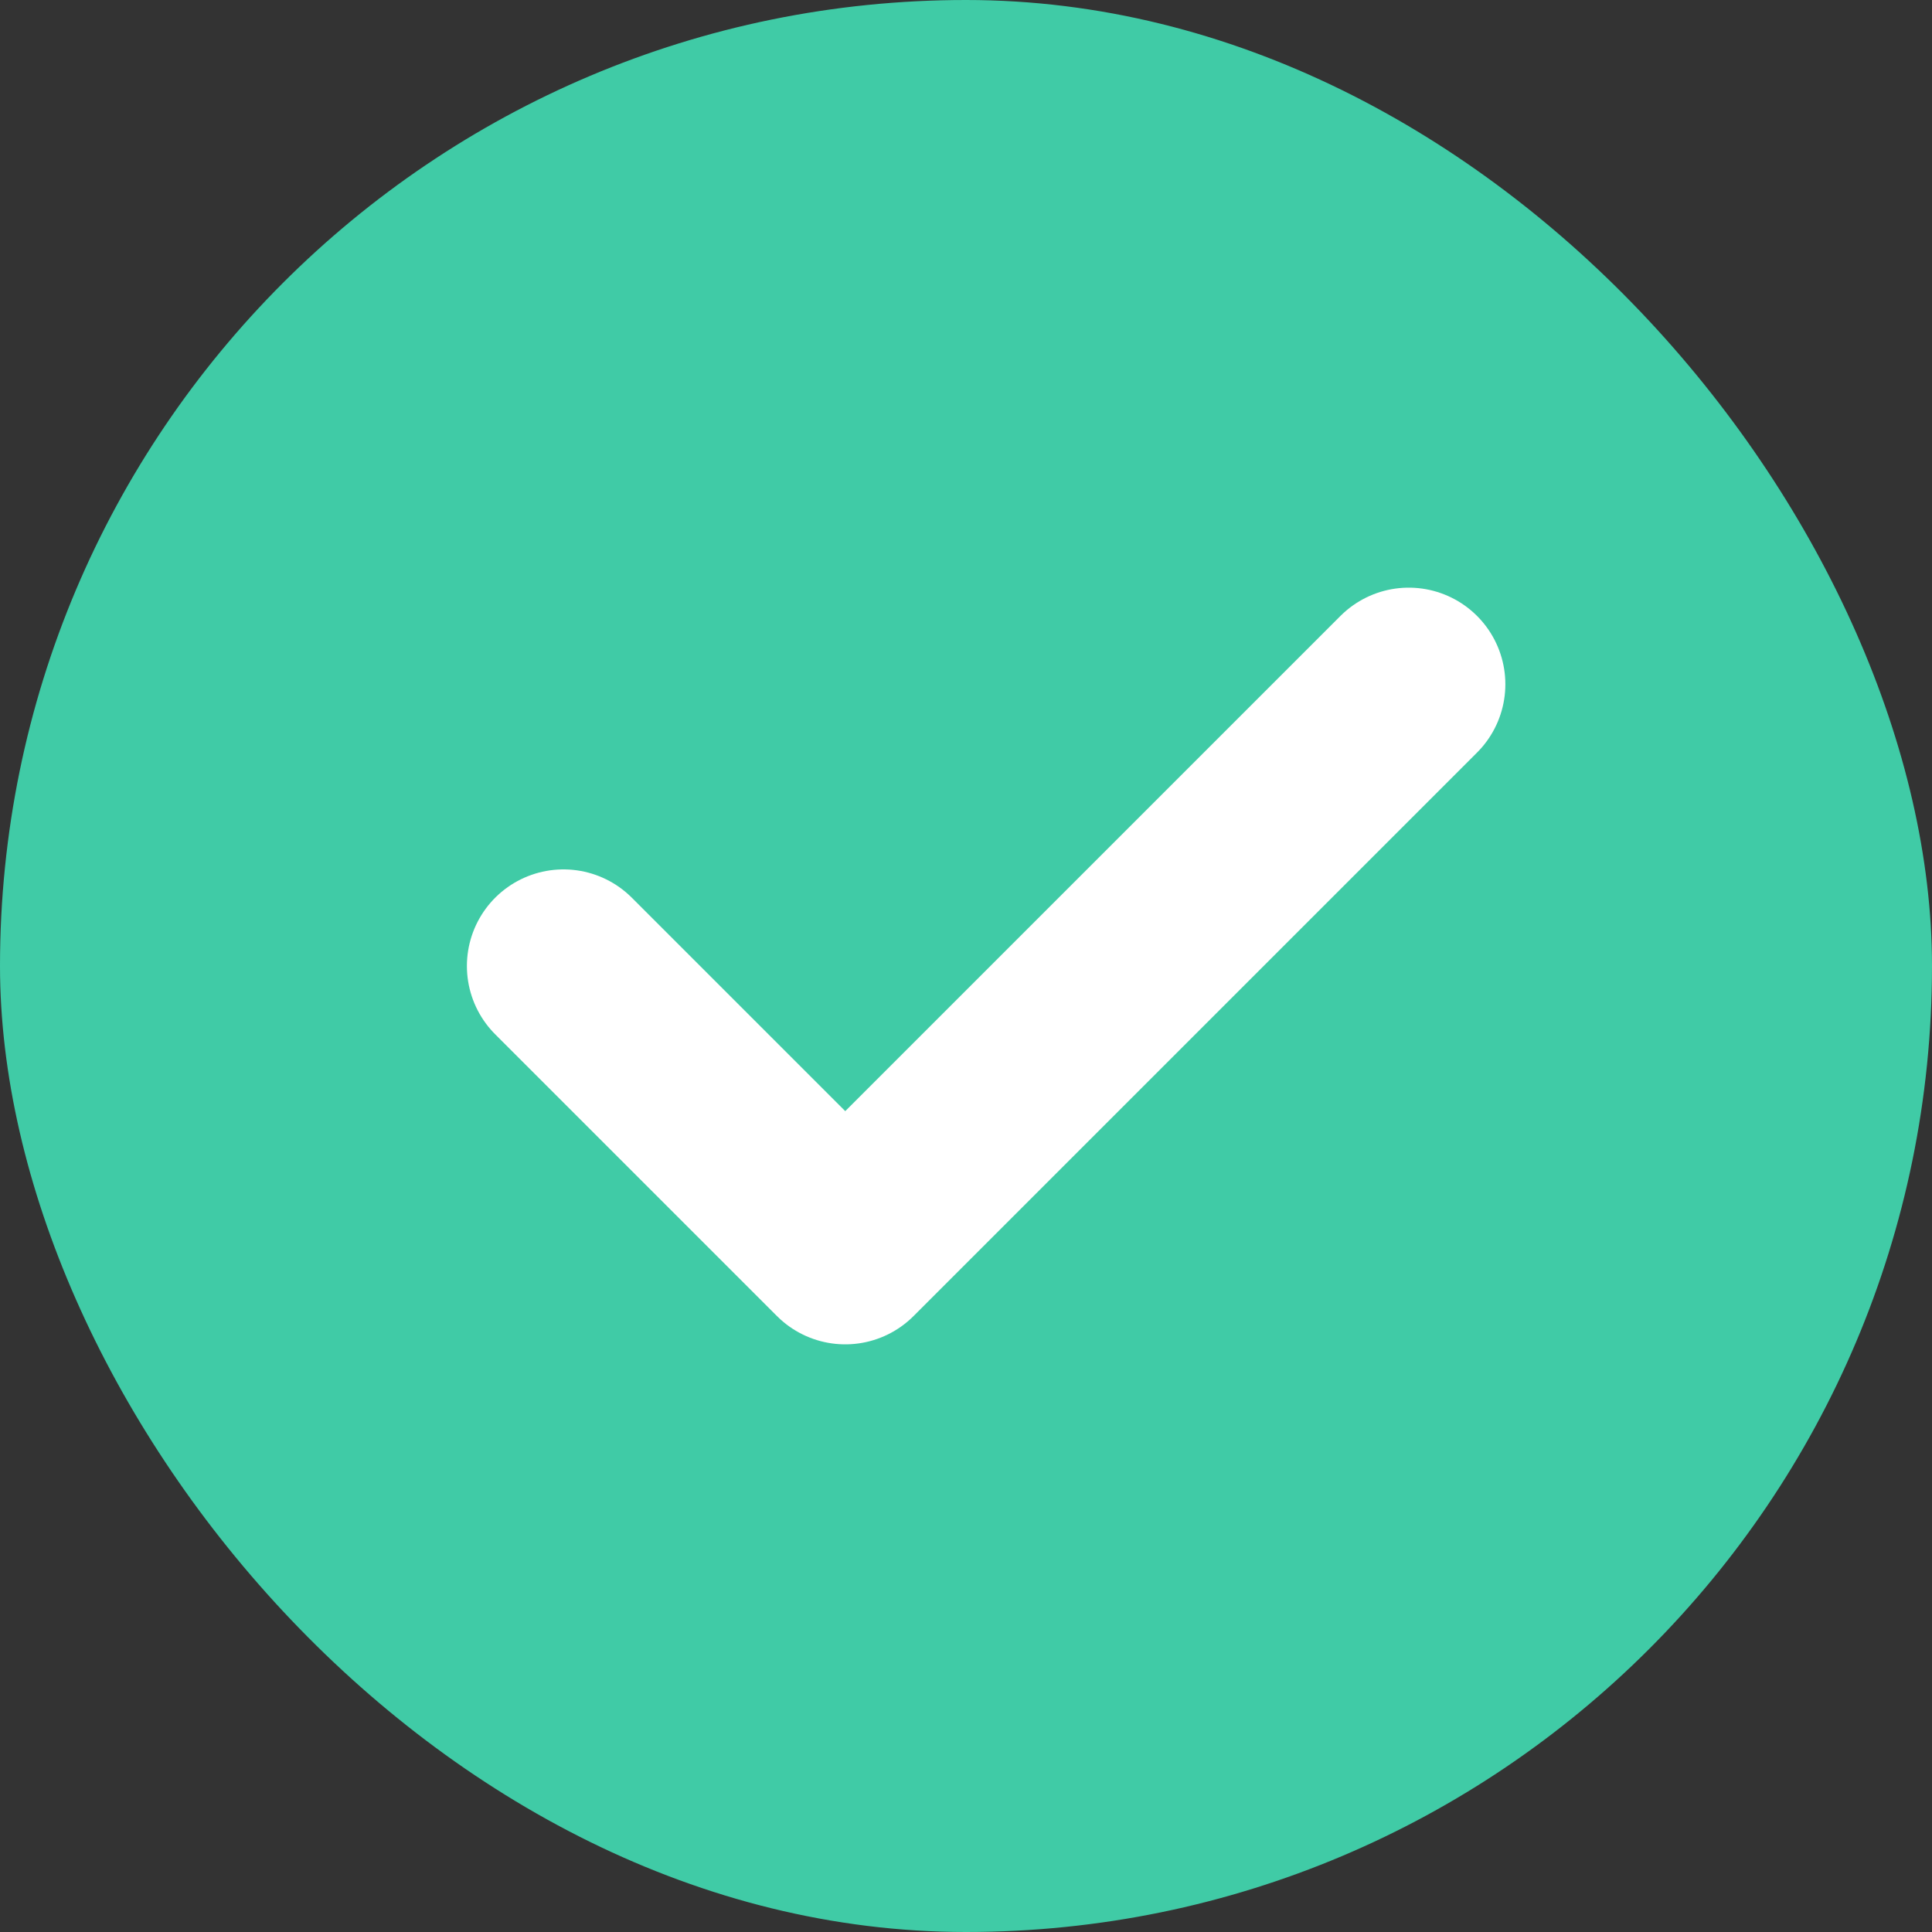 <svg width="30" height="30" viewBox="0 0 30 30" fill="none" xmlns="http://www.w3.org/2000/svg">
<rect x="0" y="0" width="30" height="30" fill="#333333" stroke="none"/>
<rect width="30" height="30" rx="15" fill="#40CBA6"/>
<path d="M21.875 10.625L13.125 19.375L8.75 15" stroke="white" stroke-width="3" stroke-linecap="round" stroke-linejoin="round"/>
</svg>
